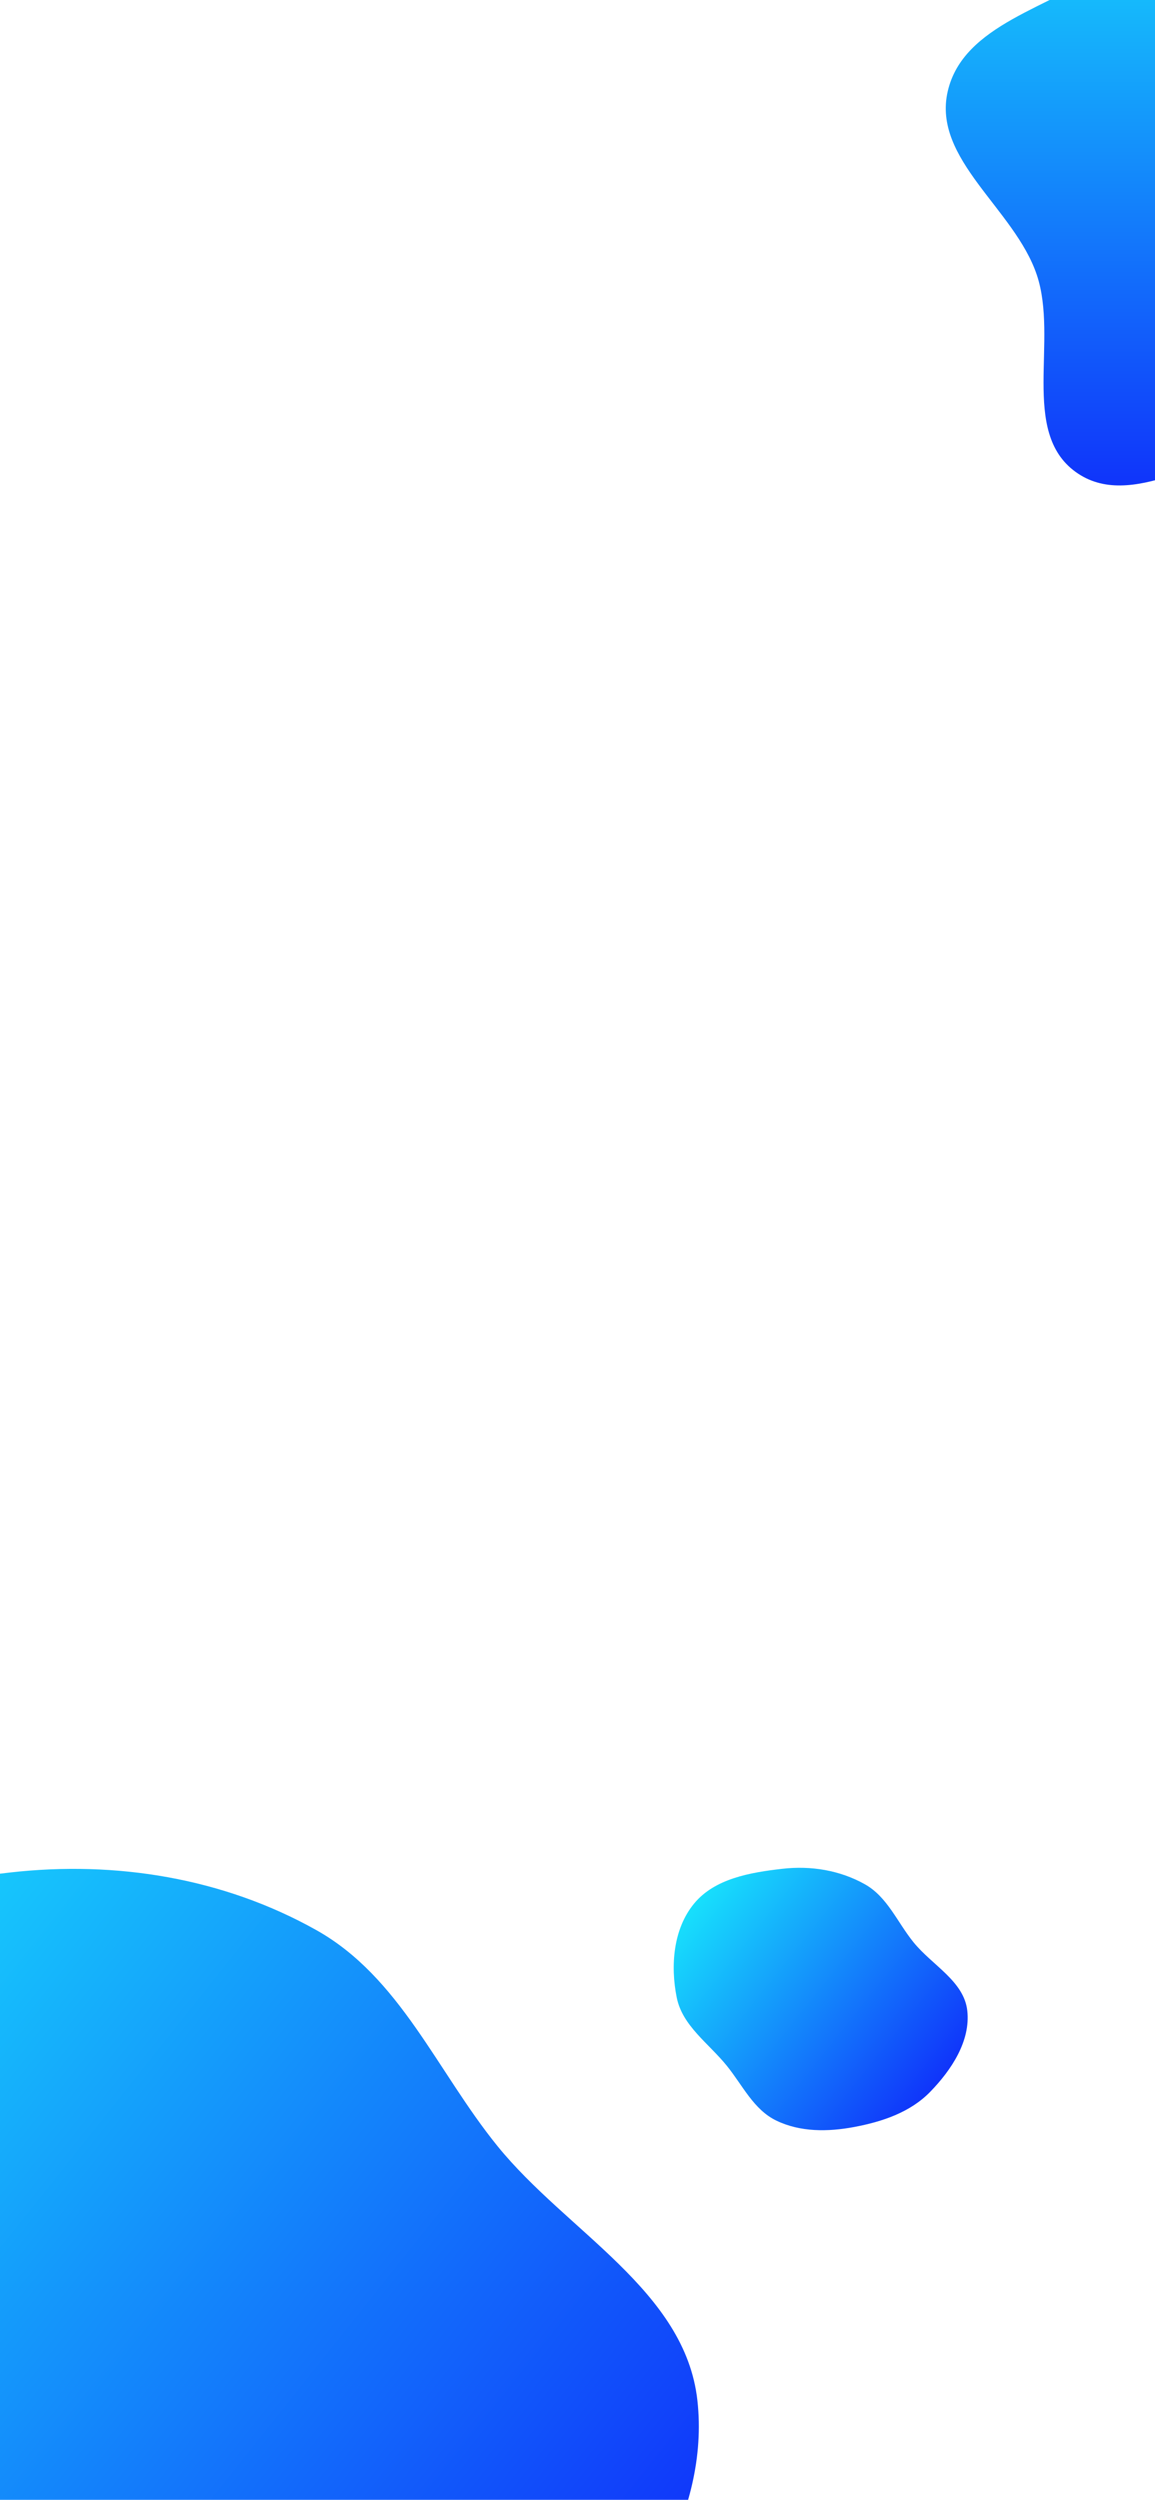 <svg width="414" height="896" viewBox="0 0 414 896" fill="none" xmlns="http://www.w3.org/2000/svg">
<defs>
<linearGradient id="paint0_linear" x1="-113.373" y1="716.319" x2="202.62" y2="968.041" gradientUnits="userSpaceOnUse">
<stop stop-color="#17E0FC"/>
<stop offset="1" stop-color="#1034FA"/>
</linearGradient>
<linearGradient id="paint1_linear" x1="451.5" y1="-51" x2="451.5" y2="174" gradientUnits="userSpaceOnUse">
<stop stop-color="#17E0FC"/>
<stop offset="1" stop-color="#1034FA"/>
</linearGradient>
<linearGradient id="paint2_linear" x1="249.048" y1="681.954" x2="333.987" y2="749.617" gradientUnits="userSpaceOnUse">
<stop stop-color="#17E0FC"/>
<stop offset="1" stop-color="#1034FA"/>
</linearGradient>
</defs>
<path fill-rule="evenodd" clip-rule="evenodd" d="M-114.465 717.706C-86.963 684.197 -39.508 676.053 3.585 671.152C41.503 666.84 80.08 673.112 113.376 691.794C143.476 708.682 156.563 742.363 178.293 769.178C203.245 799.969 245.593 820.989 249.975 860.361C254.476 900.795 228.854 939.46 200.492 968.603C173.848 995.98 136.548 1008.48 98.982 1015.51C64.074 1022.04 27.384 1022.4 -4.624 1006.97C-35.017 992.327 -49.568 959.912 -70.803 933.697C-95.012 903.811 -129.834 880.681 -137.452 842.996C-146.079 800.319 -142.072 751.344 -114.465 717.706Z" fill="url(#paint0_linear)"/>
<path fill-rule="evenodd" clip-rule="evenodd" d="M456.997 -50.808C481.629 -48.007 489.793 -16.077 507.806 0.943C522.557 14.881 543.452 21.709 552.8 39.717C563.148 59.65 566.814 82.952 561.734 104.826C556.37 127.92 545.089 152.04 524.133 163.155C503.853 173.912 479.935 159.391 456.997 160.379C432.414 161.438 405.44 183.56 385.519 169.127C365.603 154.697 379.468 121.839 371.639 98.534C363.682 74.847 334.092 57.089 339.703 32.739C345.263 8.608 376.85 2.721 397.03 -11.652C416.962 -25.849 432.677 -53.573 456.997 -50.808Z" fill="url(#paint1_linear)"/>
<path fill-rule="evenodd" clip-rule="evenodd" d="M248.755 682.327C256.147 673.32 268.903 671.131 280.486 669.814C290.679 668.654 301.048 670.34 309.998 675.362C318.089 679.902 321.607 688.955 327.448 696.163C334.155 704.439 345.538 710.089 346.716 720.673C347.926 731.541 341.038 741.934 333.415 749.768C326.253 757.127 316.227 760.487 306.129 762.376C296.746 764.132 286.884 764.227 278.28 760.082C270.11 756.145 266.199 747.432 260.491 740.385C253.984 732.352 244.624 726.135 242.576 716.005C240.257 704.533 241.334 691.369 248.755 682.327Z" fill="url(#paint2_linear)"/>
</svg>
